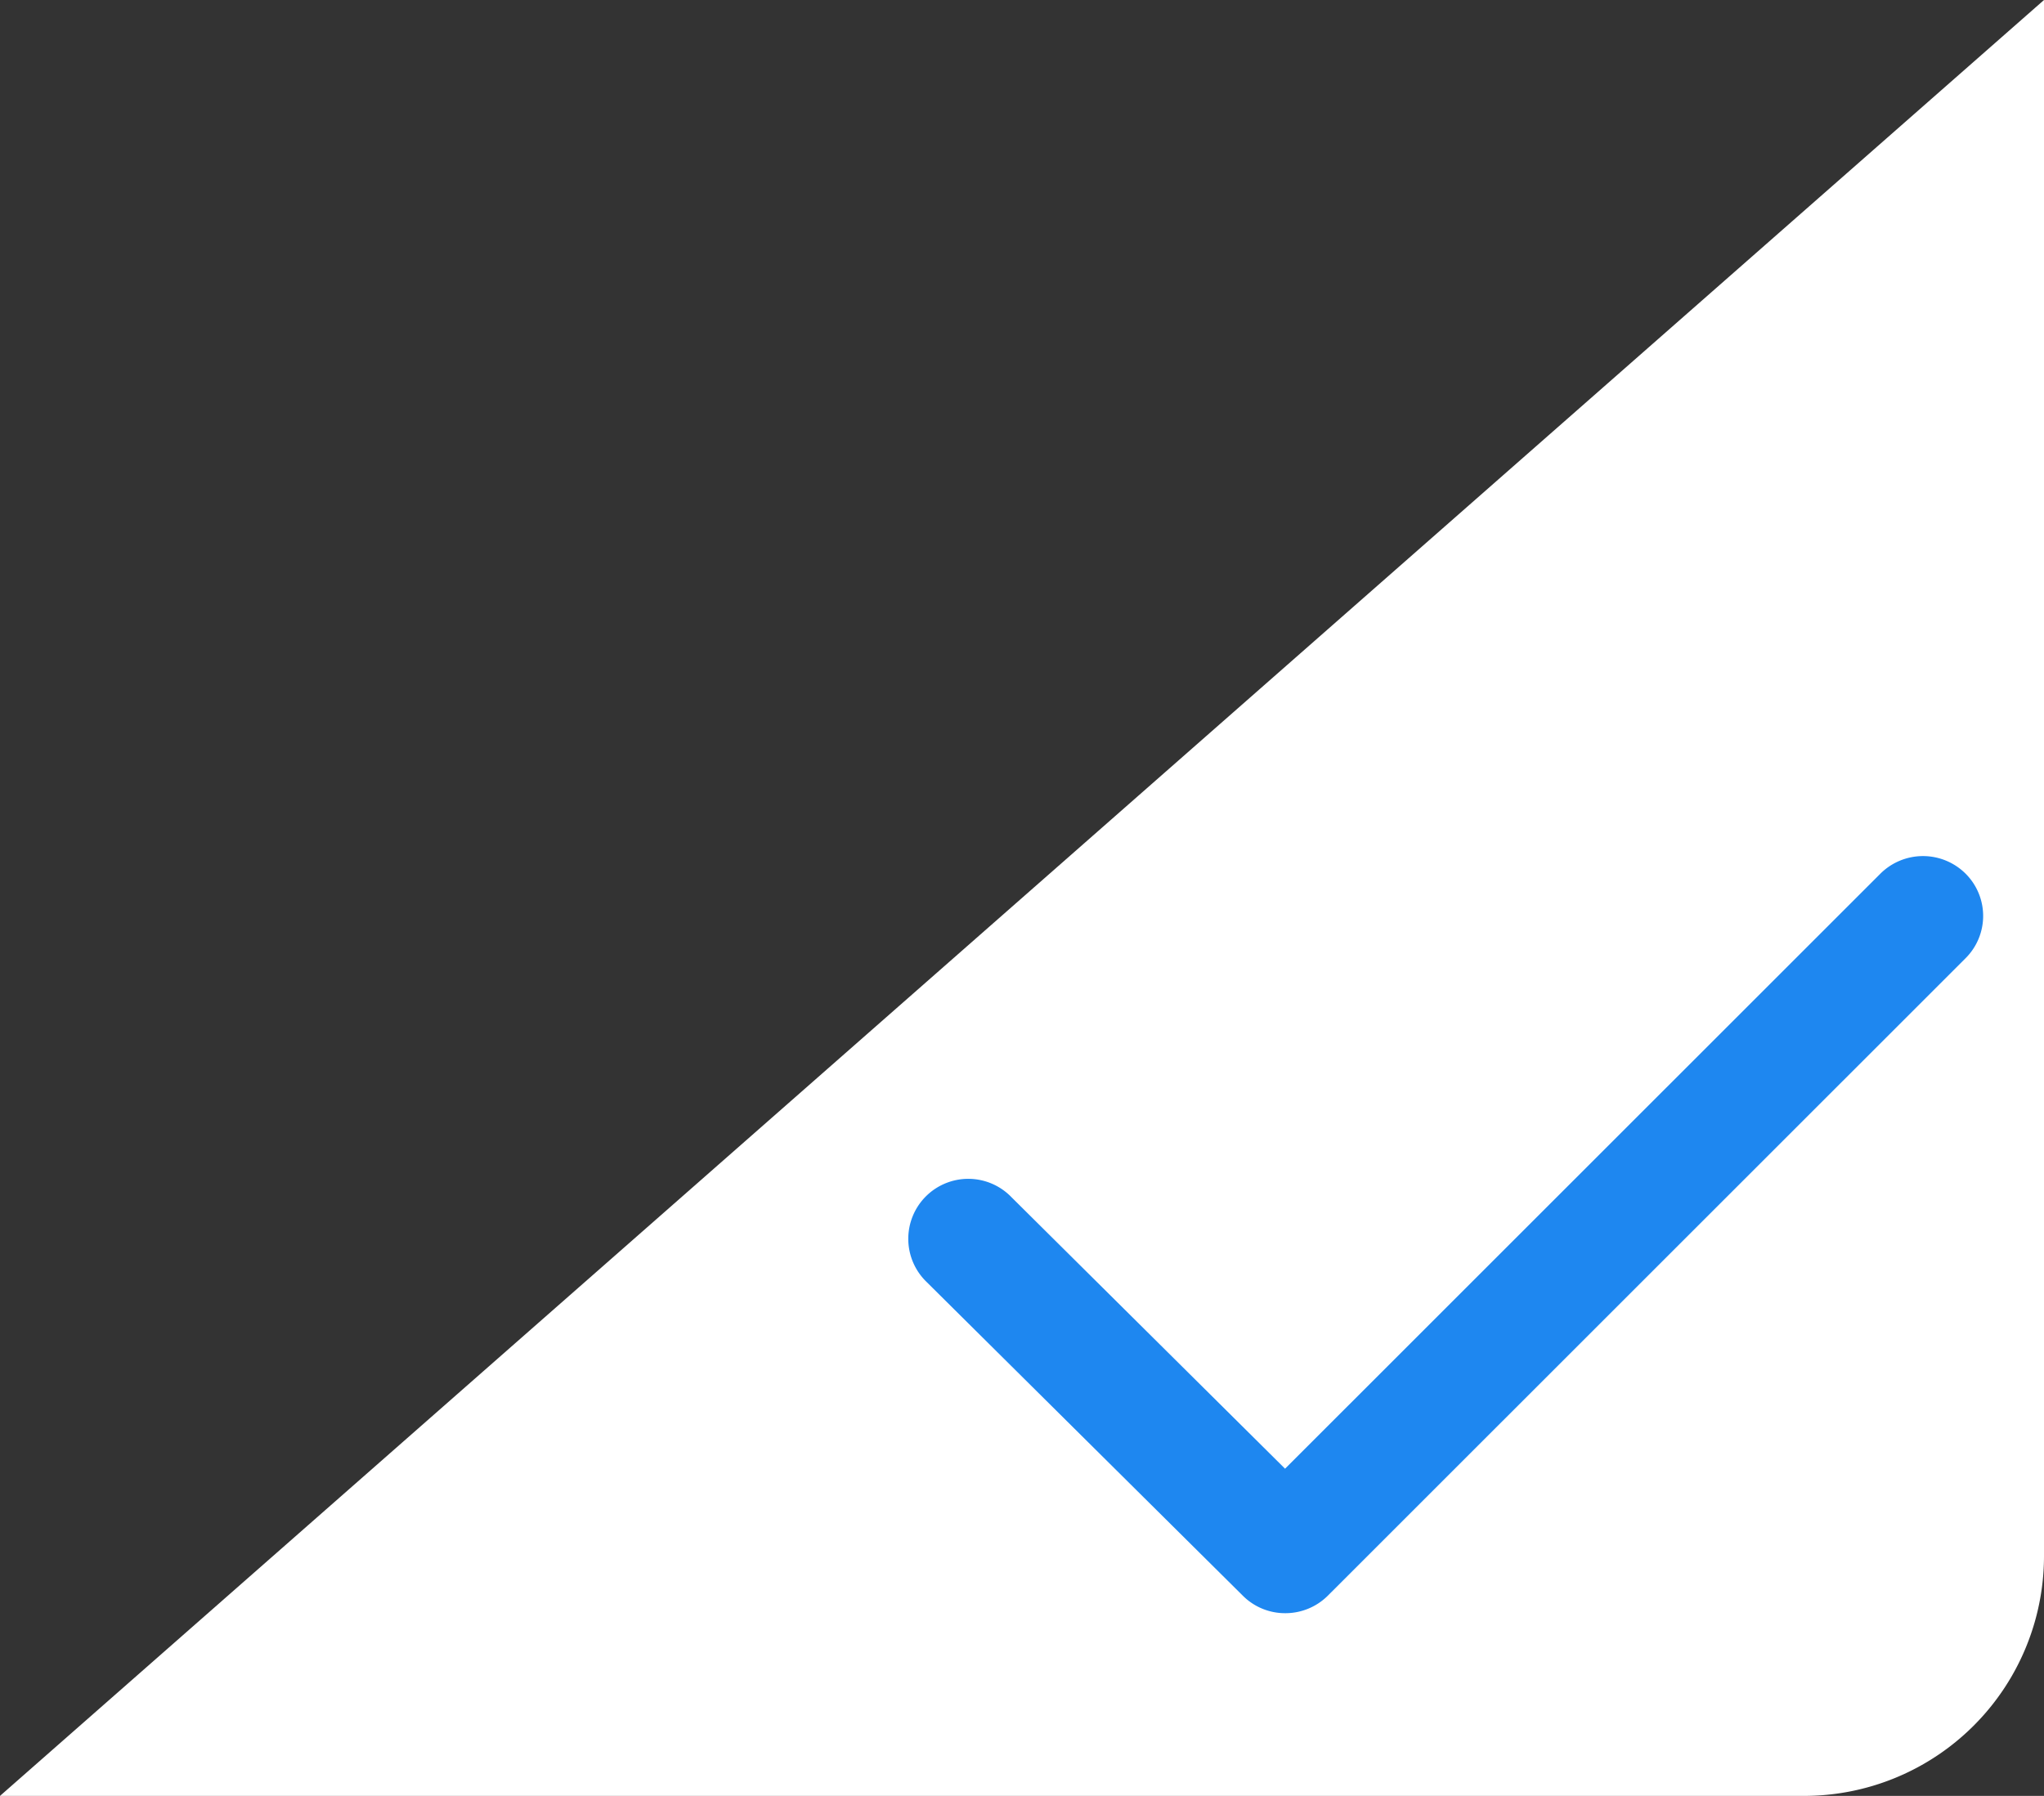 <svg id="图层_1" data-name="图层 1" xmlns="http://www.w3.org/2000/svg" viewBox="0 0 200 175.75"><rect x="0" y="0" width="200" height="175.75" fill="#333333" stroke="none"/><defs><style>.cls-1{fill:#fff;}.cls-2{fill:#1e87f0;}</style></defs><title>选中</title><path class="cls-1" d="M0,175.75H176.47A23.48,23.48,0,0,0,200,152.32V0Z"/><path class="cls-2" d="M125.77,157.87h0a5.84,5.84,0,0,1-4.16-1.71l-30.94-30.7a5.87,5.87,0,1,1,8.3-8.3l26.77,26.57L184,85.49a5.91,5.91,0,0,1,8.32,0,5.84,5.84,0,0,1,0,8.29l-62.41,62.39A5.89,5.89,0,0,1,125.77,157.87Z"/></svg>
